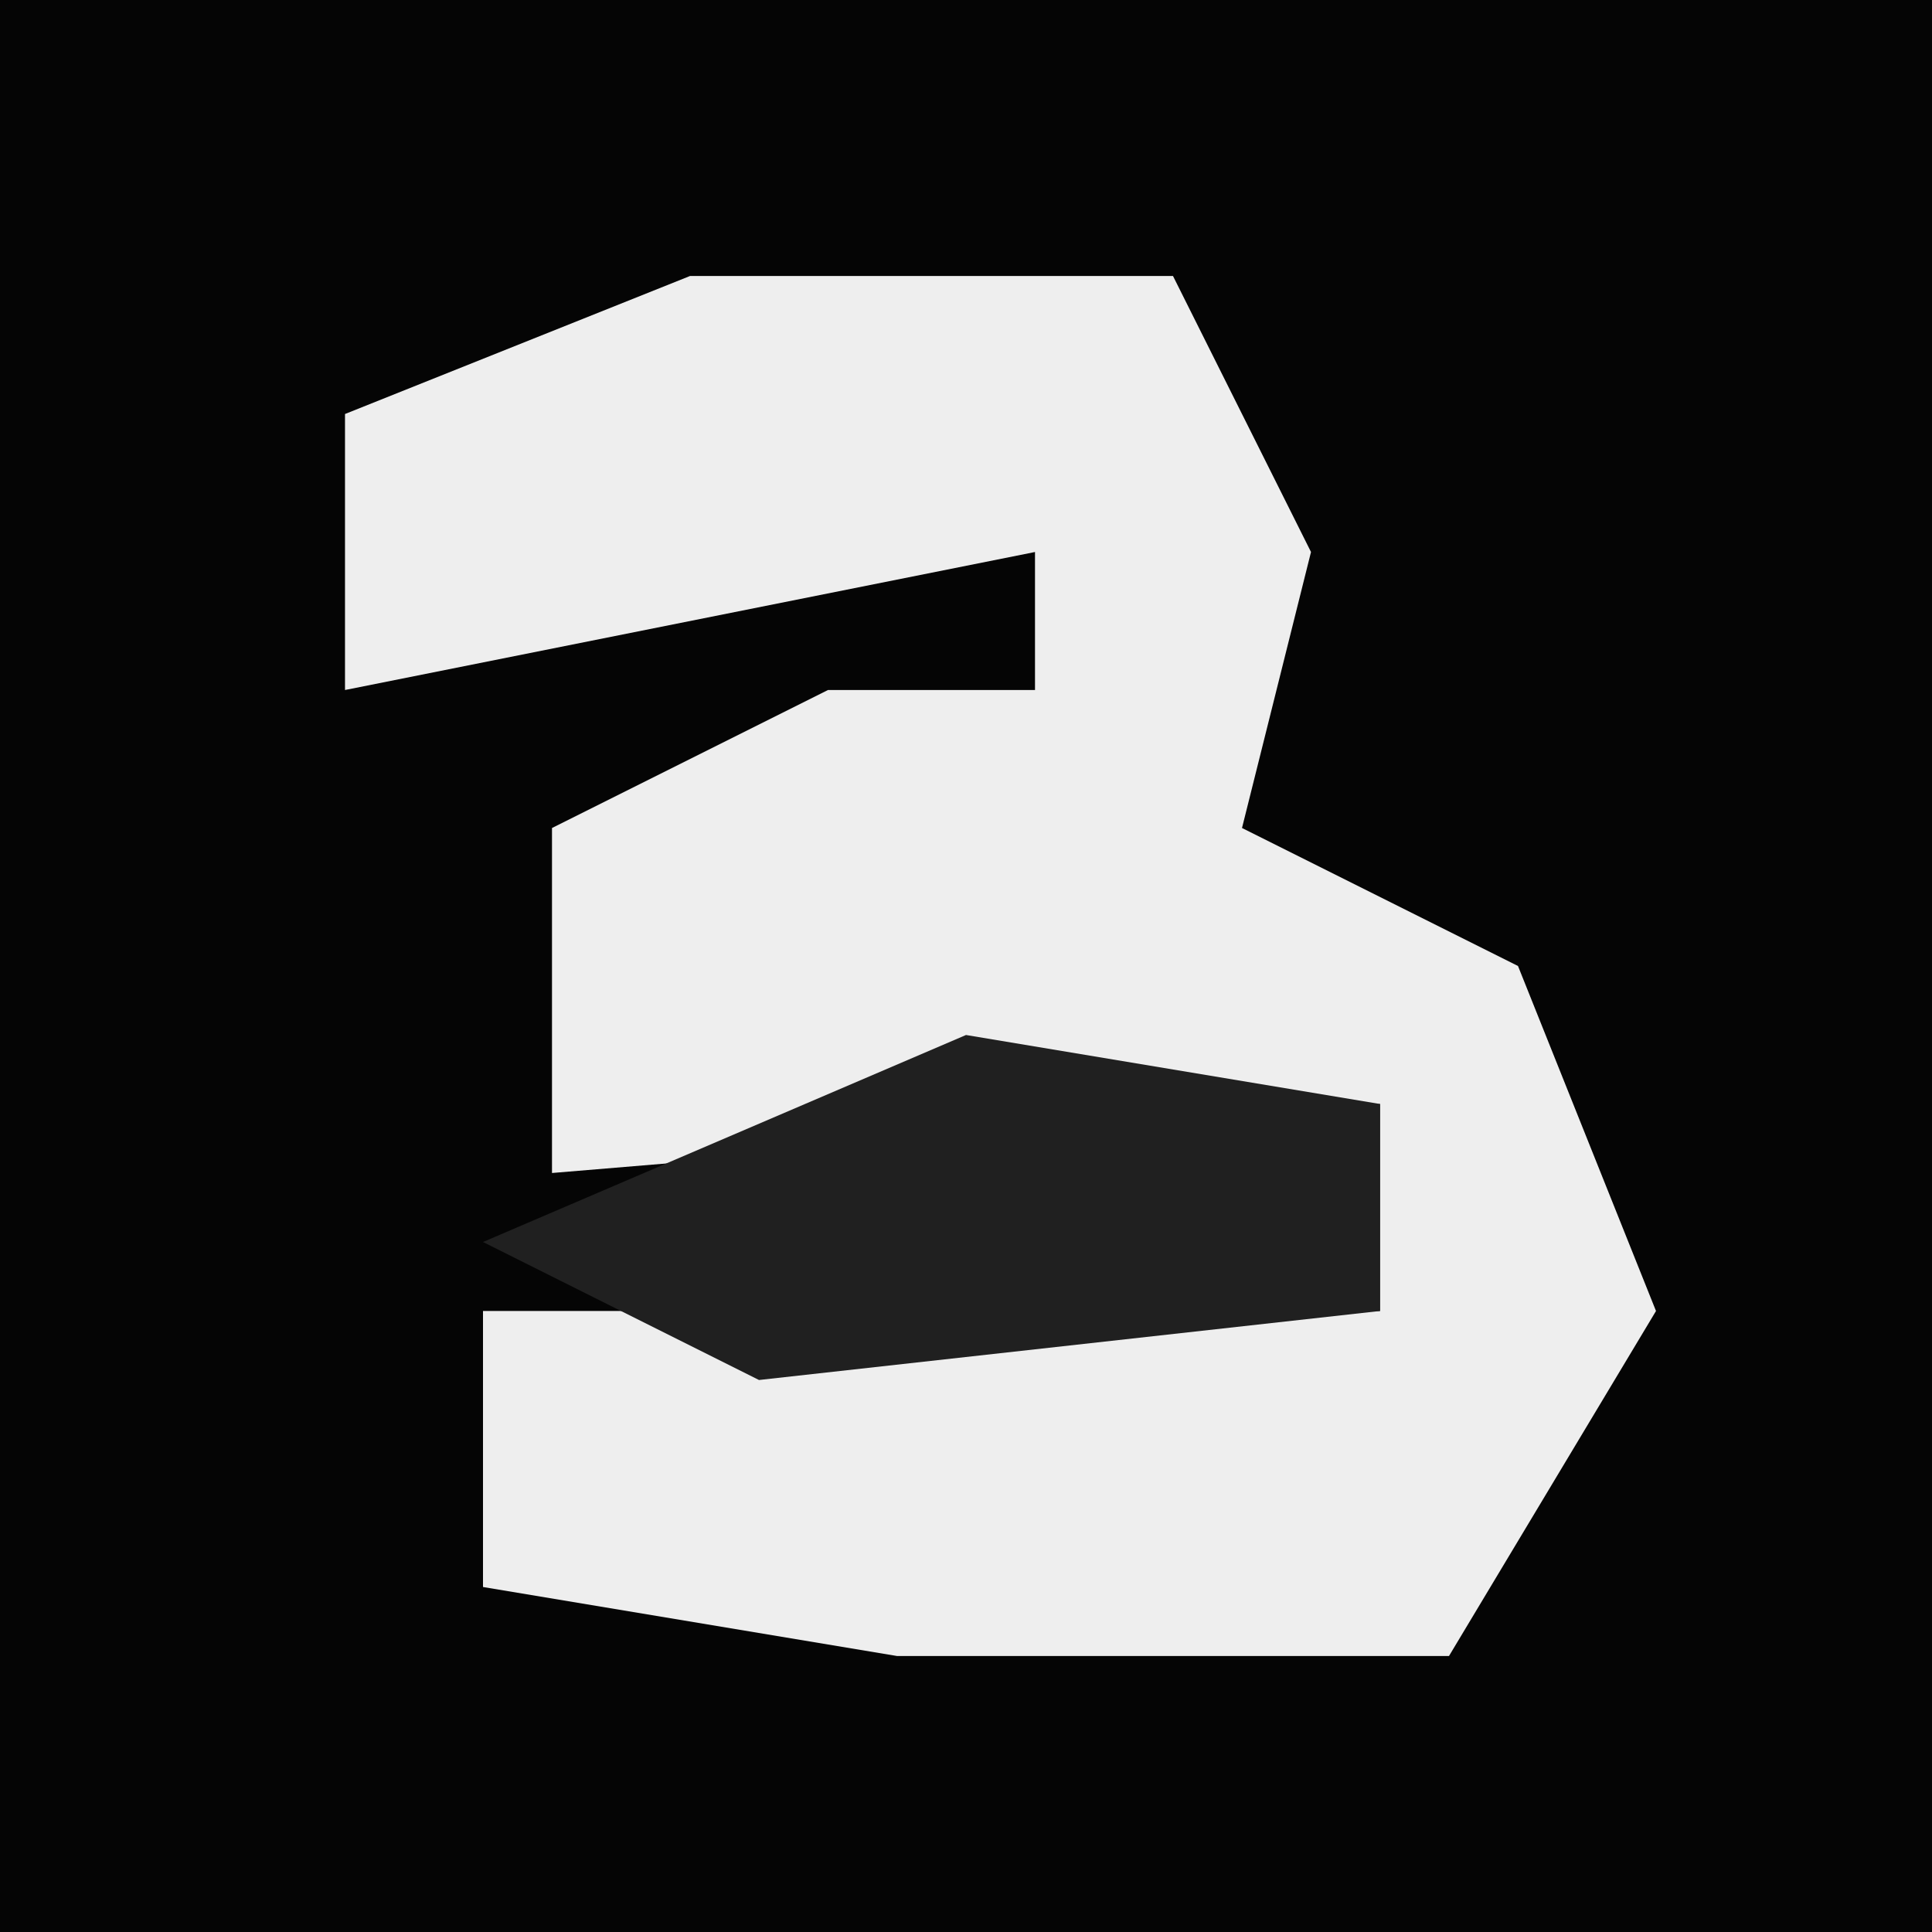 <?xml version="1.0" encoding="UTF-8"?>
<svg version="1.1" xmlns="http://www.w3.org/2000/svg" width="28" height="28">
<path d="M0,0 L28,0 L28,28 L0,28 Z " fill="#050505" transform="translate(0,0)"/>
<path d="M0,0 L7,0 L9,4 L8,8 L12,10 L14,15 L11,20 L3,20 L-3,19 L-3,15 L10,15 L10,12 L-2,13 L-2,8 L2,6 L5,6 L5,4 L-5,6 L-5,2 Z " fill="#EEEEEE" transform="translate(10,4)"/>
<path d="M0,0 L6,1 L6,4 L-3,5 L-7,3 Z " fill="#202020" transform="translate(14,15)"/>
</svg>
